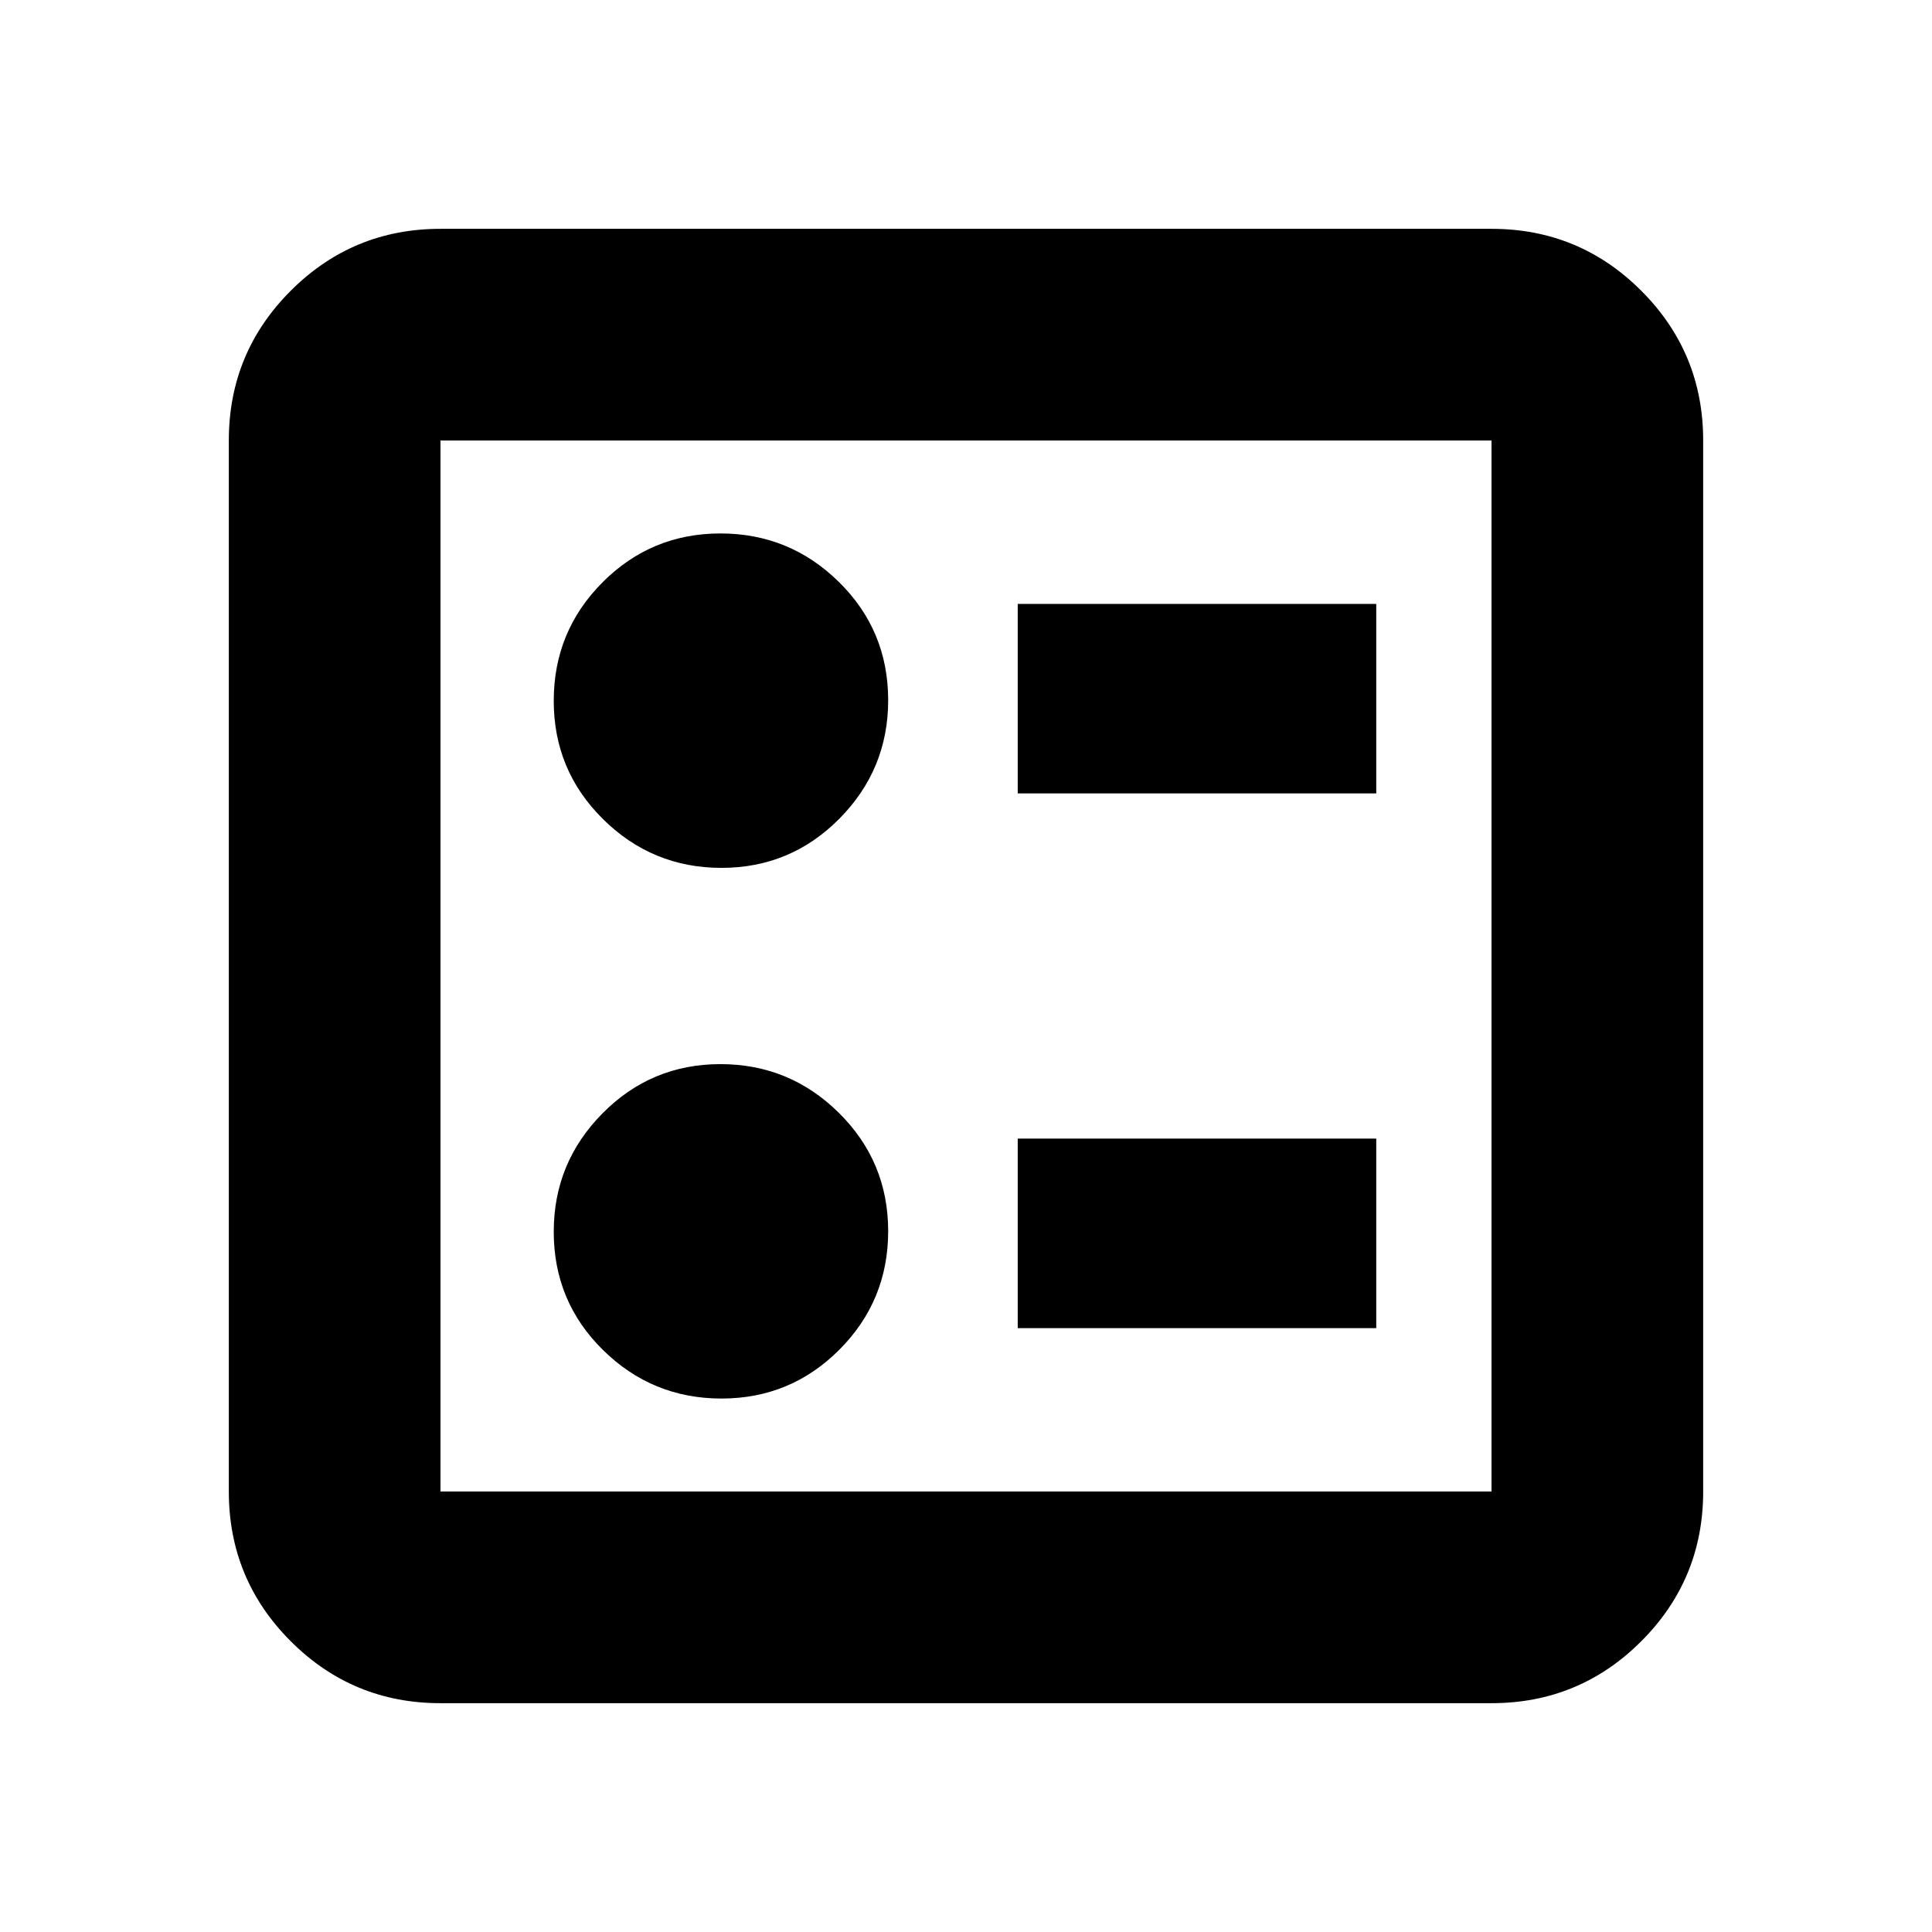 <svg xmlns="http://www.w3.org/2000/svg" height="20" viewBox="0 -960 960 960" width="20"><path d="M505.7-565.76h178.15v-94.17H505.7v94.17Zm0 265.69h178.15v-94.17H505.7v94.17ZM358.5-528.76q34.38 0 58.61-24.47 24.22-24.47 24.22-58.83 0-34.67-24.49-58.77-24.48-24.1-58.86-24.1-34.39 0-58.61 24.31t-24.22 58.87q0 34.55 24.49 58.77 24.48 24.22 58.86 24.22Zm0 263.69q34.38 0 58.61-24.31 24.22-24.31 24.22-58.87 0-34.55-24.49-58.77-24.48-24.22-58.86-24.22-34.39 0-58.61 24.47t-24.22 58.83q0 34.67 24.49 58.77 24.48 24.1 58.86 24.1ZM218.87-113.7q-43.63 0-74.4-30.77-30.77-30.77-30.77-74.4v-522.26q0-43.63 30.77-74.4 30.77-30.77 74.4-30.77h522.26q43.63 0 74.4 30.77 30.77 30.77 30.77 74.4v522.26q0 43.63-30.77 74.4-30.77 30.77-74.4 30.77H218.87Zm0-105.17h522.26v-522.26H218.87v522.26Zm0-522.26v522.26-522.26Z"/></svg>